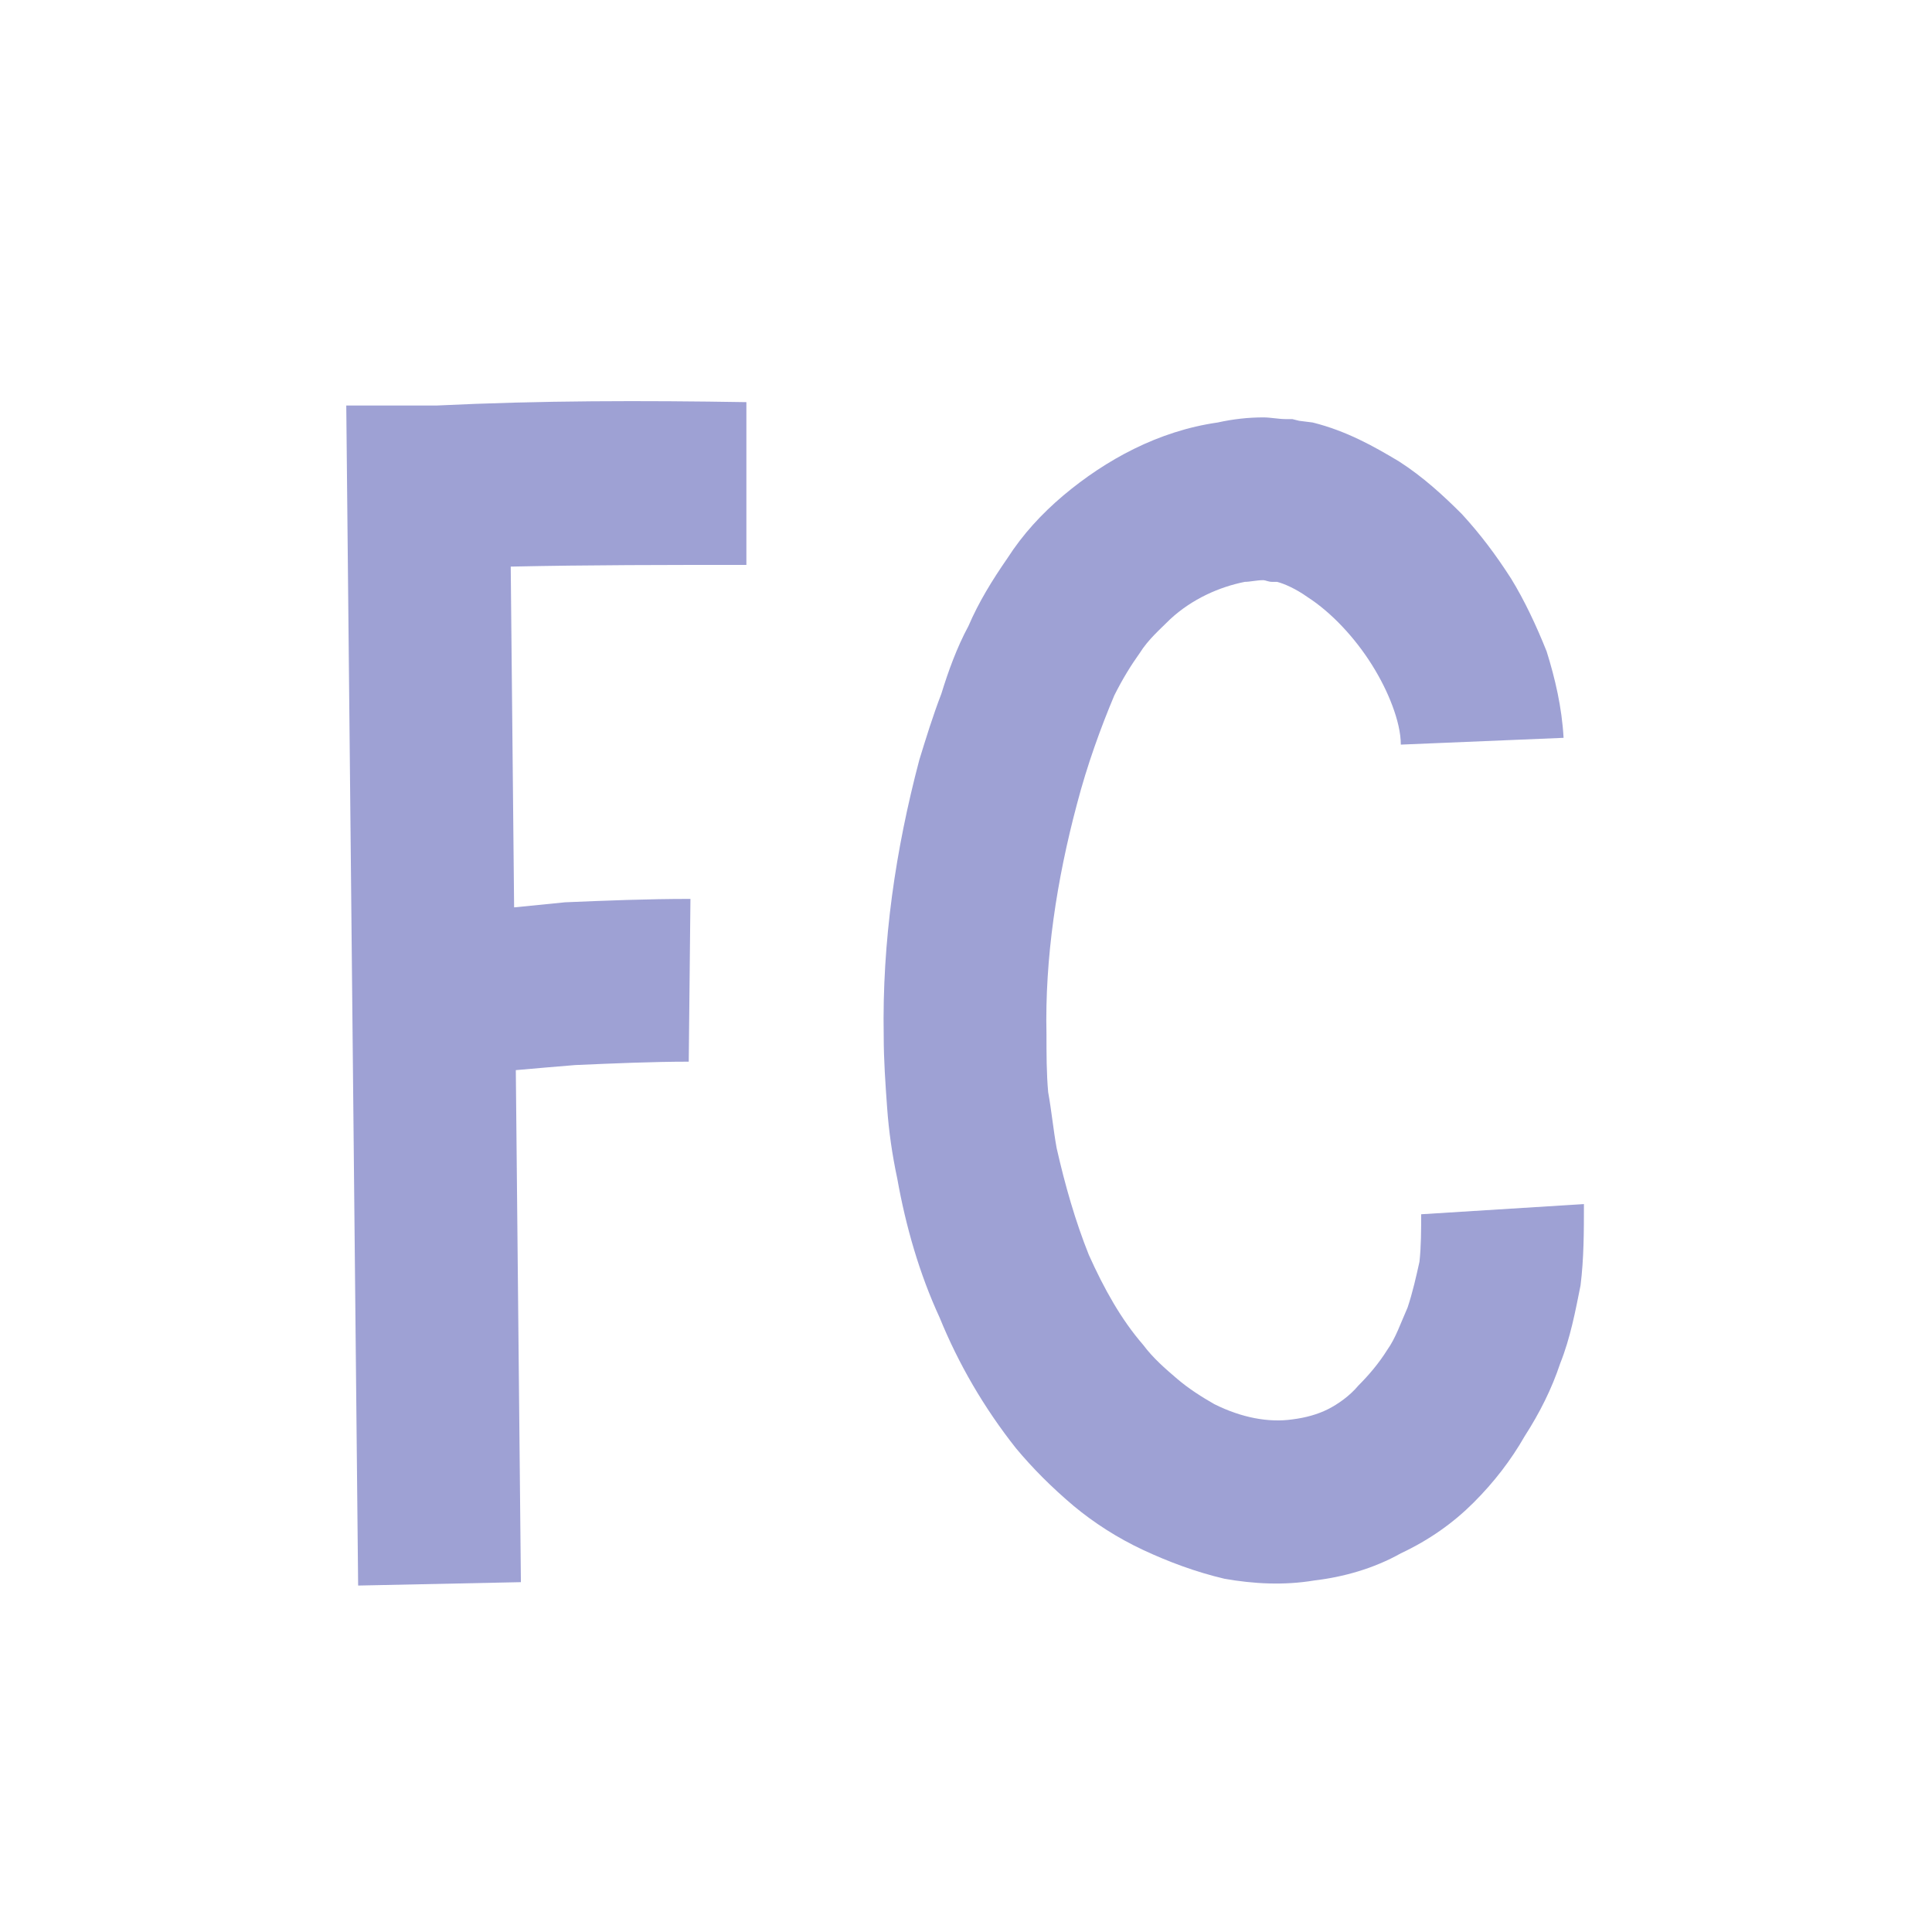 <svg xmlns="http://www.w3.org/2000/svg" xmlns:xlink="http://www.w3.org/1999/xlink" width="1080" zoomAndPan="magnify" viewBox="0 0 810 810" height="1080" preserveAspectRatio="xMidYMid meet" version="1.0"><defs><g/></defs><g fill="#9ea1d4" fill-opacity="1"><g transform="translate(116.74, 666.883)"><g><path d="M 196.188 -430.043 L 196.188 -498.281 C 152.824 -498.992 110.176 -498.992 66.105 -496.859 L 28.434 -496.859 L 33.41 -2.133 L 101.648 -3.555 L 99.516 -218.223 C 107.332 -218.934 115.863 -219.641 124.395 -220.352 C 140.742 -221.062 157.09 -221.773 172.02 -221.773 L 172.73 -290.012 C 154.246 -290.012 137.188 -289.301 120.129 -288.59 C 113.02 -287.883 105.91 -287.172 98.805 -286.461 L 97.383 -429.332 C 130.078 -430.043 162.777 -430.043 196.188 -430.043 Z M 196.188 -430.043 "/></g></g></g><g fill="#9ea1d4" fill-opacity="1"><g transform="translate(342.068, 666.883)"><g><path d="M 322 -162.066 L 253.762 -157.801 C 253.762 -151.402 253.762 -144.297 253.051 -137.898 C 251.629 -131.5 250.207 -125.105 248.074 -118.707 C 245.23 -112.309 243.098 -105.91 239.547 -100.938 C 235.992 -95.25 231.727 -90.273 227.461 -86.008 C 223.906 -81.742 218.934 -78.191 214.668 -76.059 C 210.402 -73.926 205.426 -72.504 199.738 -71.793 C 189.789 -70.371 178.414 -72.504 167.043 -78.191 C 162.066 -81.031 156.379 -84.586 151.402 -88.852 C 146.43 -93.117 141.453 -97.383 137.188 -103.07 C 127.945 -113.73 120.84 -126.527 114.441 -140.742 C 108.754 -154.957 104.488 -169.887 100.938 -185.523 C 99.516 -193.344 98.805 -201.16 97.383 -208.98 C 96.672 -216.801 96.672 -225.328 96.672 -233.148 C 95.961 -265.137 100.938 -297.832 109.465 -329.82 C 113.73 -346.168 119.418 -361.805 125.105 -375.312 C 128.656 -382.418 132.211 -388.105 135.766 -393.082 C 139.32 -398.77 144.297 -403.035 148.562 -407.297 C 157.801 -415.828 169.176 -420.805 179.836 -422.938 C 181.969 -422.938 184.812 -423.648 187.656 -423.648 C 188.367 -423.648 189.789 -422.938 191.211 -422.938 L 191.922 -422.938 C 192.633 -422.938 192.633 -422.938 192.633 -422.938 C 193.344 -422.938 193.344 -422.938 193.344 -422.938 C 196.188 -422.227 201.16 -420.094 206.137 -416.539 C 216.09 -410.141 226.039 -399.48 233.148 -388.105 C 236.703 -382.418 239.547 -376.734 241.68 -371.047 C 243.809 -365.359 245.23 -359.672 245.23 -354.699 L 313.469 -357.543 C 312.758 -370.336 309.918 -382.418 306.363 -393.793 C 302.098 -404.453 297.121 -415.117 291.434 -424.359 C 285.039 -434.309 278.641 -442.84 270.82 -451.367 C 263.004 -459.188 254.473 -467.008 244.52 -473.402 C 233.859 -479.801 222.484 -486.199 208.27 -489.754 L 202.582 -490.465 L 199.738 -491.176 L 196.895 -491.176 C 194.055 -491.176 190.5 -491.887 187.656 -491.887 C 181.258 -491.887 174.859 -491.176 168.465 -489.754 C 143.586 -486.199 121.551 -474.113 103.781 -459.188 C 94.539 -451.367 86.719 -442.84 80.324 -432.887 C 73.926 -423.648 68.238 -414.406 63.973 -404.453 C 58.996 -395.215 55.445 -385.262 52.602 -376.023 C 49.047 -366.781 46.203 -357.543 43.359 -348.301 C 33.41 -310.629 27.723 -272.242 28.434 -232.438 C 28.434 -222.484 29.145 -212.535 29.855 -202.582 C 30.566 -192.633 31.988 -182.68 34.121 -172.73 C 37.672 -152.824 43.359 -132.922 51.891 -114.441 C 59.707 -95.25 70.371 -76.77 83.875 -59.707 C 90.984 -51.18 98.805 -43.359 108.043 -35.539 C 116.574 -28.434 126.527 -22.035 137.188 -17.059 C 147.852 -12.082 159.223 -7.82 171.309 -4.977 C 183.391 -2.844 196.188 -2.133 208.98 -4.266 C 221.062 -5.688 233.859 -9.242 245.23 -15.637 C 257.316 -21.324 267.266 -28.434 275.797 -36.961 C 284.328 -45.492 291.434 -54.734 297.121 -64.684 C 303.52 -74.637 308.496 -84.586 312.047 -95.25 C 316.312 -105.91 318.445 -117.285 320.578 -127.945 C 322 -139.32 322 -150.691 322 -162.066 Z M 322 -162.066 "/></g></g></g></svg>